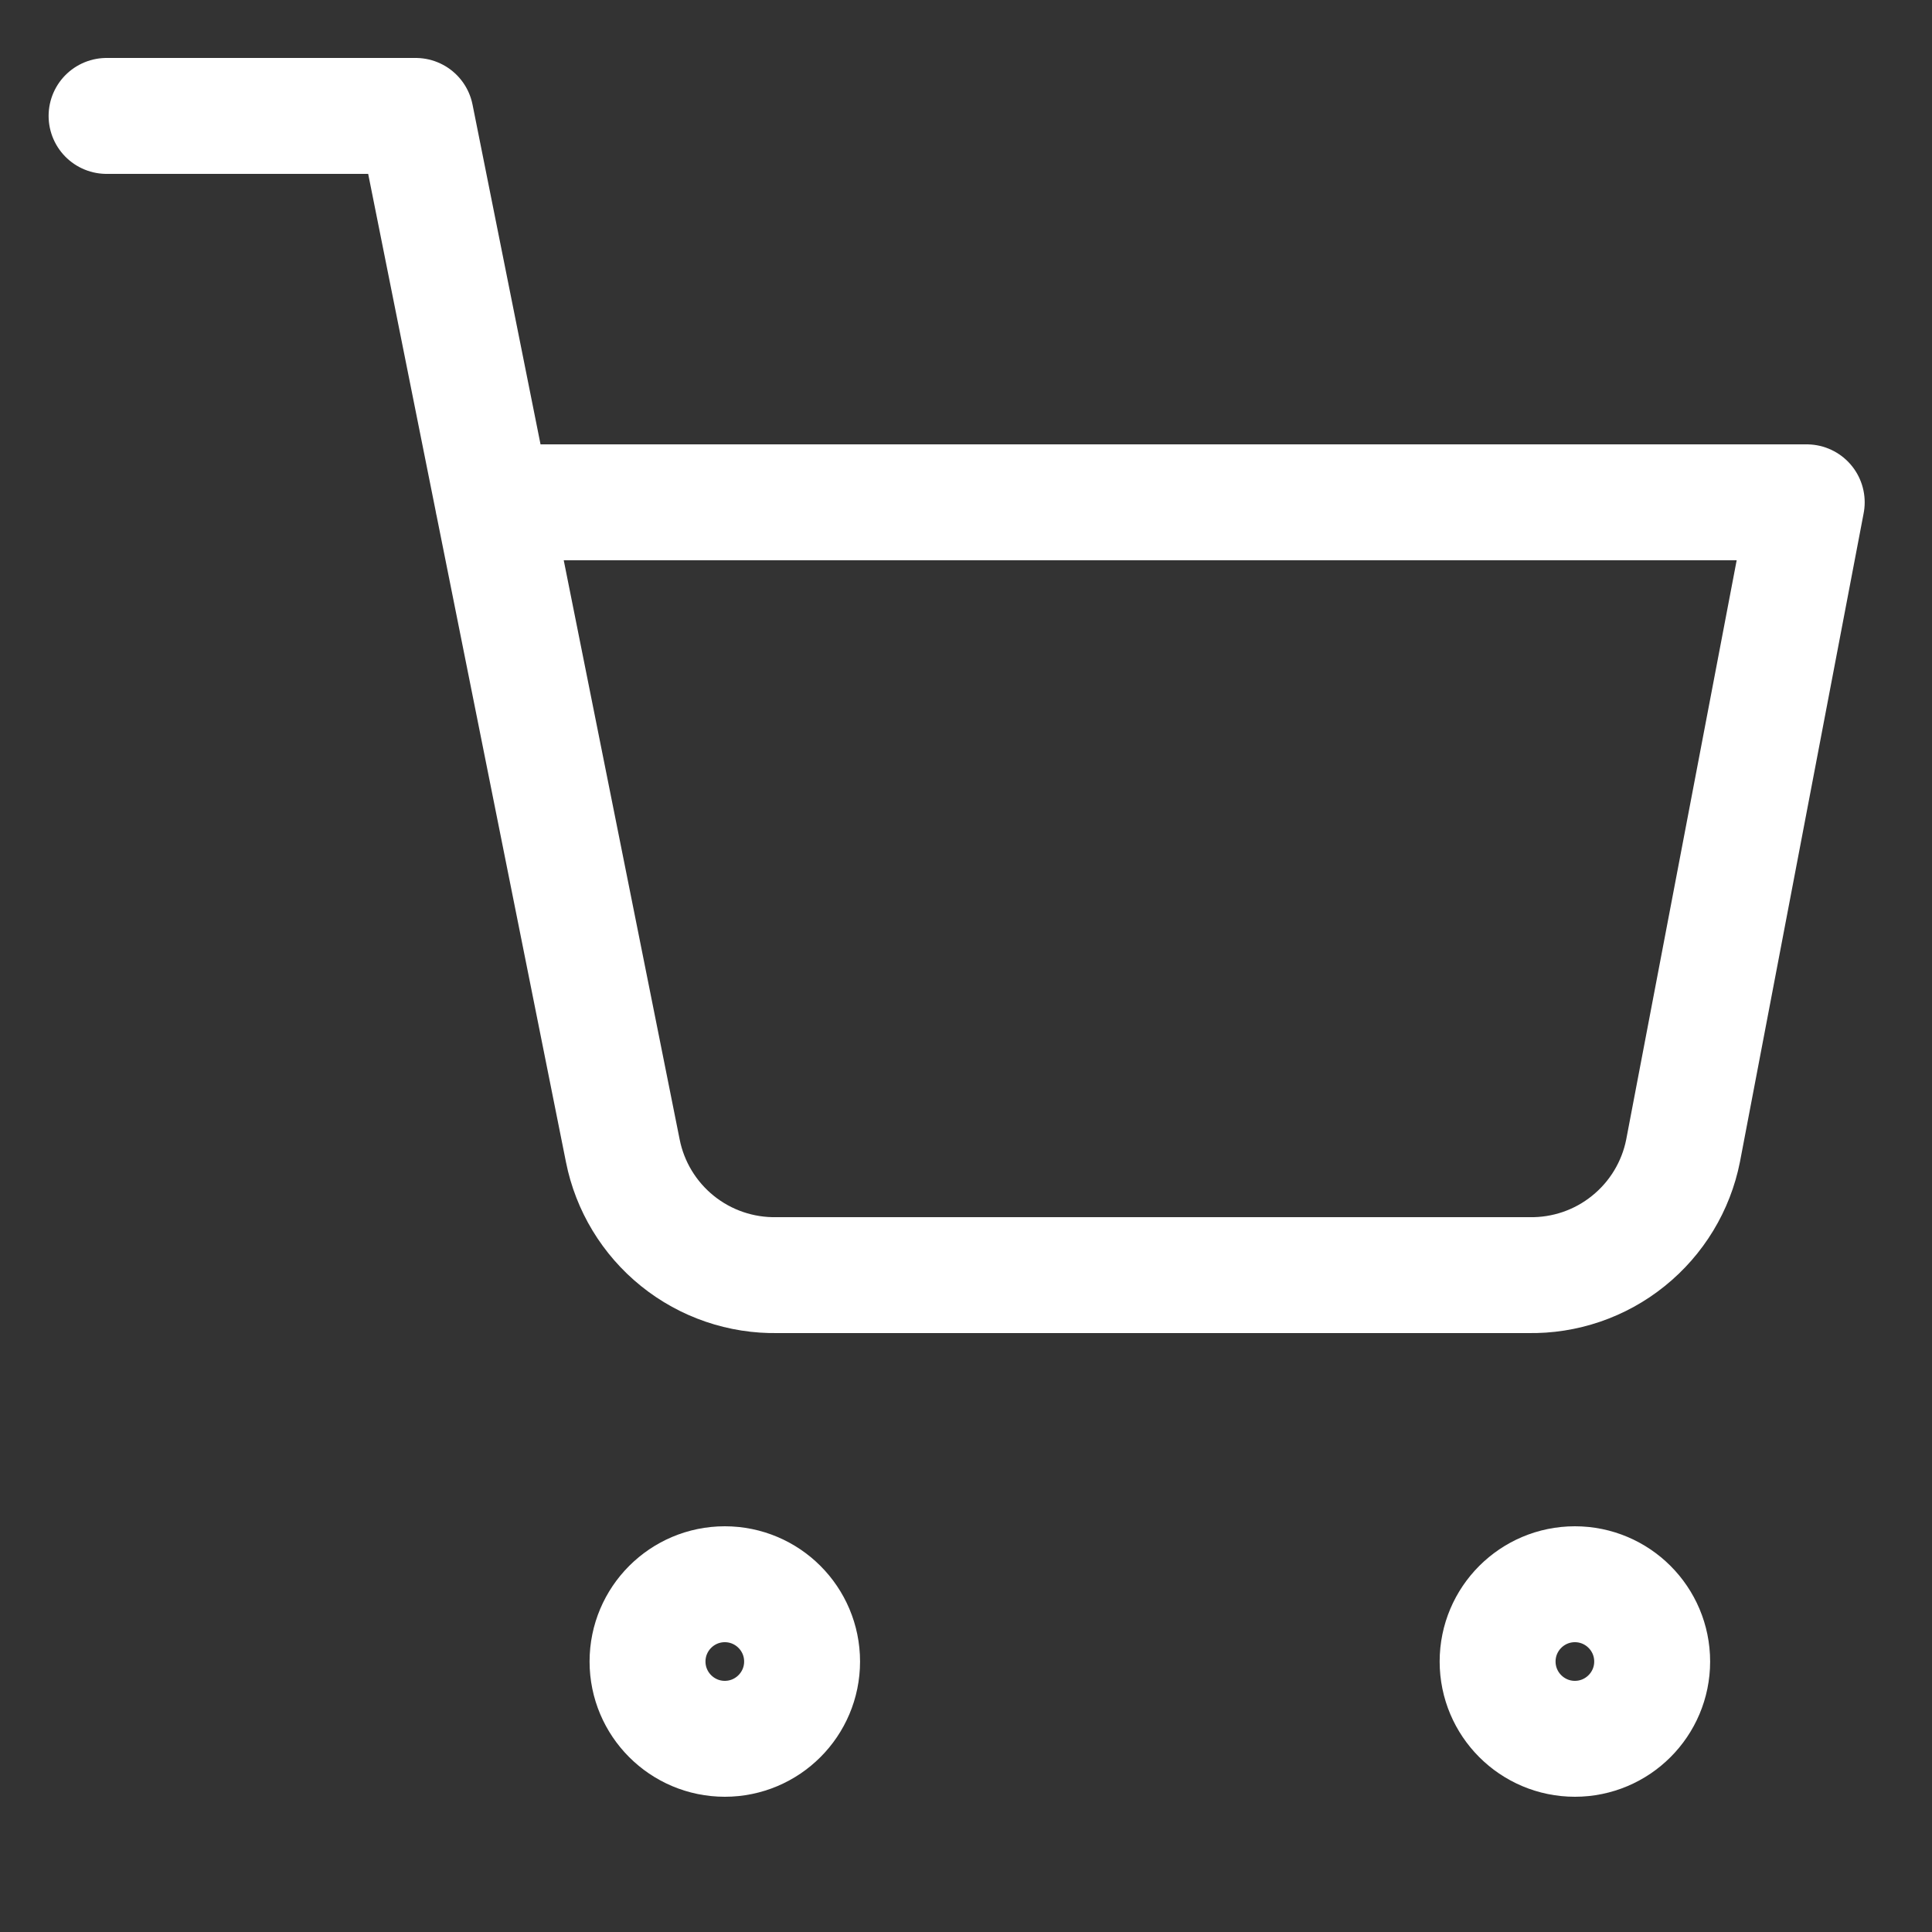 <svg width="25" height="25" viewBox="0 0 25 25" fill="none" xmlns="http://www.w3.org/2000/svg">
<rect x="0" y="0" width="25" height="25" fill="#333333" stroke="none"/>
<g clip-path="url(#clip0_363_3845)">
<path d="M9.379 22.5C9.931 22.5 10.379 22.052 10.379 21.5C10.379 20.948 9.931 20.5 9.379 20.5C8.827 20.5 8.379 20.948 8.379 21.5C8.379 22.052 8.827 22.5 9.379 22.5Z" stroke="white" stroke-width="1.5" stroke-linecap="round" stroke-linejoin="round"/>
<path d="M20.379 22.5C20.931 22.5 21.379 22.052 21.379 21.5C21.379 20.948 20.931 20.5 20.379 20.5C19.827 20.5 19.379 20.948 19.379 21.5C19.379 22.052 19.827 22.5 20.379 22.5Z" stroke="white" stroke-width="1.5" stroke-linecap="round" stroke-linejoin="round"/>
<path d="M1.379 1.5H5.379L8.059 14.89C8.15 15.35 8.401 15.764 8.766 16.058C9.132 16.353 9.59 16.509 10.059 16.5H19.779C20.248 16.509 20.706 16.353 21.071 16.058C21.437 15.764 21.688 15.35 21.779 14.89L23.379 6.5H6.379" stroke="white" stroke-width="1.5" stroke-linecap="round" stroke-linejoin="round"/>
</g>
<defs>
<clipPath id="clip0_363_3845">
<rect width="24" height="24" fill="white" transform="translate(0.379 0.5)"/>
</clipPath>
</defs>
</svg>
